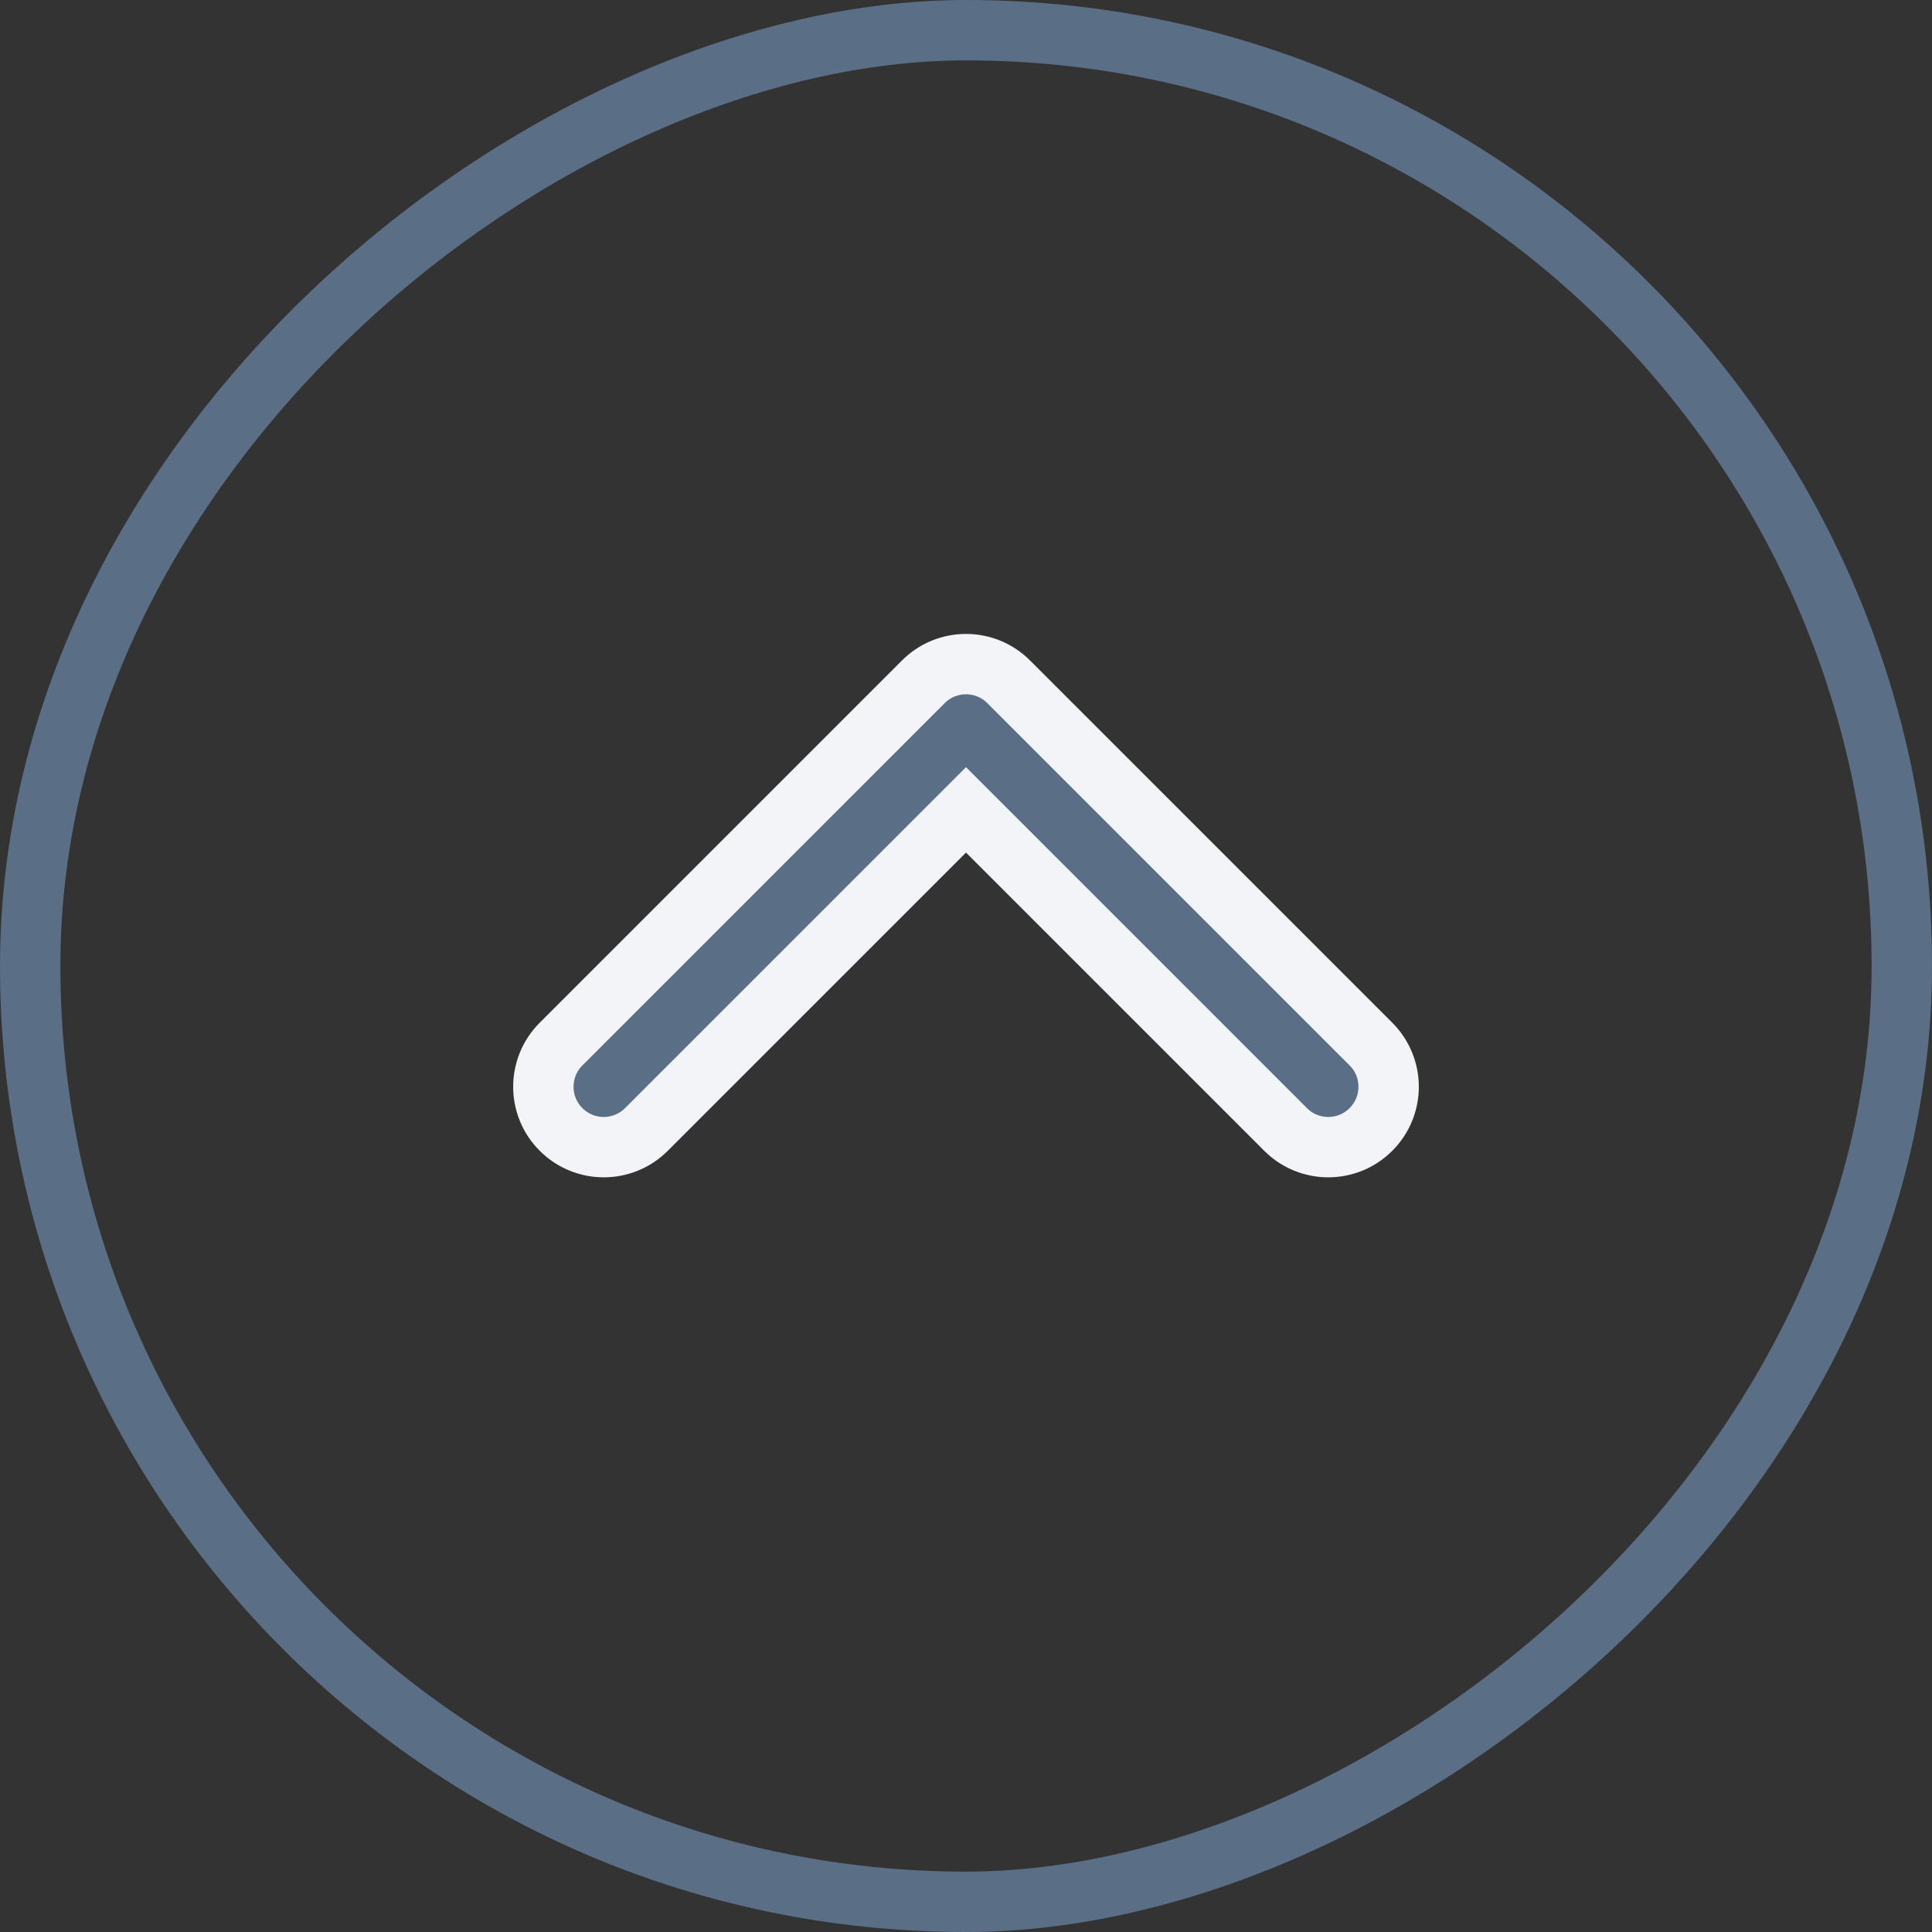     <svg
      width='32'
      height='32'
      viewBox='0 0 32 32'
      fill='none'
      xmlns='http://www.w3.org/2000/svg'
    >
      <rect x="0" y="0" width="32" height="32" fill="#333333" stroke="none"/>
      <rect x='0.5' y='31.5' width='31' height='31' rx='15.5' transform='rotate(-90 0.5 31.5)' stroke='#5A6E85' />
      <path
        d='M22.707 18.707C22.317 19.098 21.683 19.098 21.293 18.707L16 13.414L10.707 18.707C10.317 19.098 9.683 19.098 9.293 18.707C8.902 18.317 8.902 17.683 9.293 17.293L15.293 11.293C15.683 10.902 16.317 10.902 16.707 11.293L22.707 17.293C23.098 17.683 23.098 18.317 22.707 18.707Z'
        fill='#5A6E85'
        stroke='#F3F4F7'
        strokeWidth='0.5'
        strokeMiterlimit='10'
        strokeLinecap='round'
        strokeLinejoin='round'
      />
    </svg>